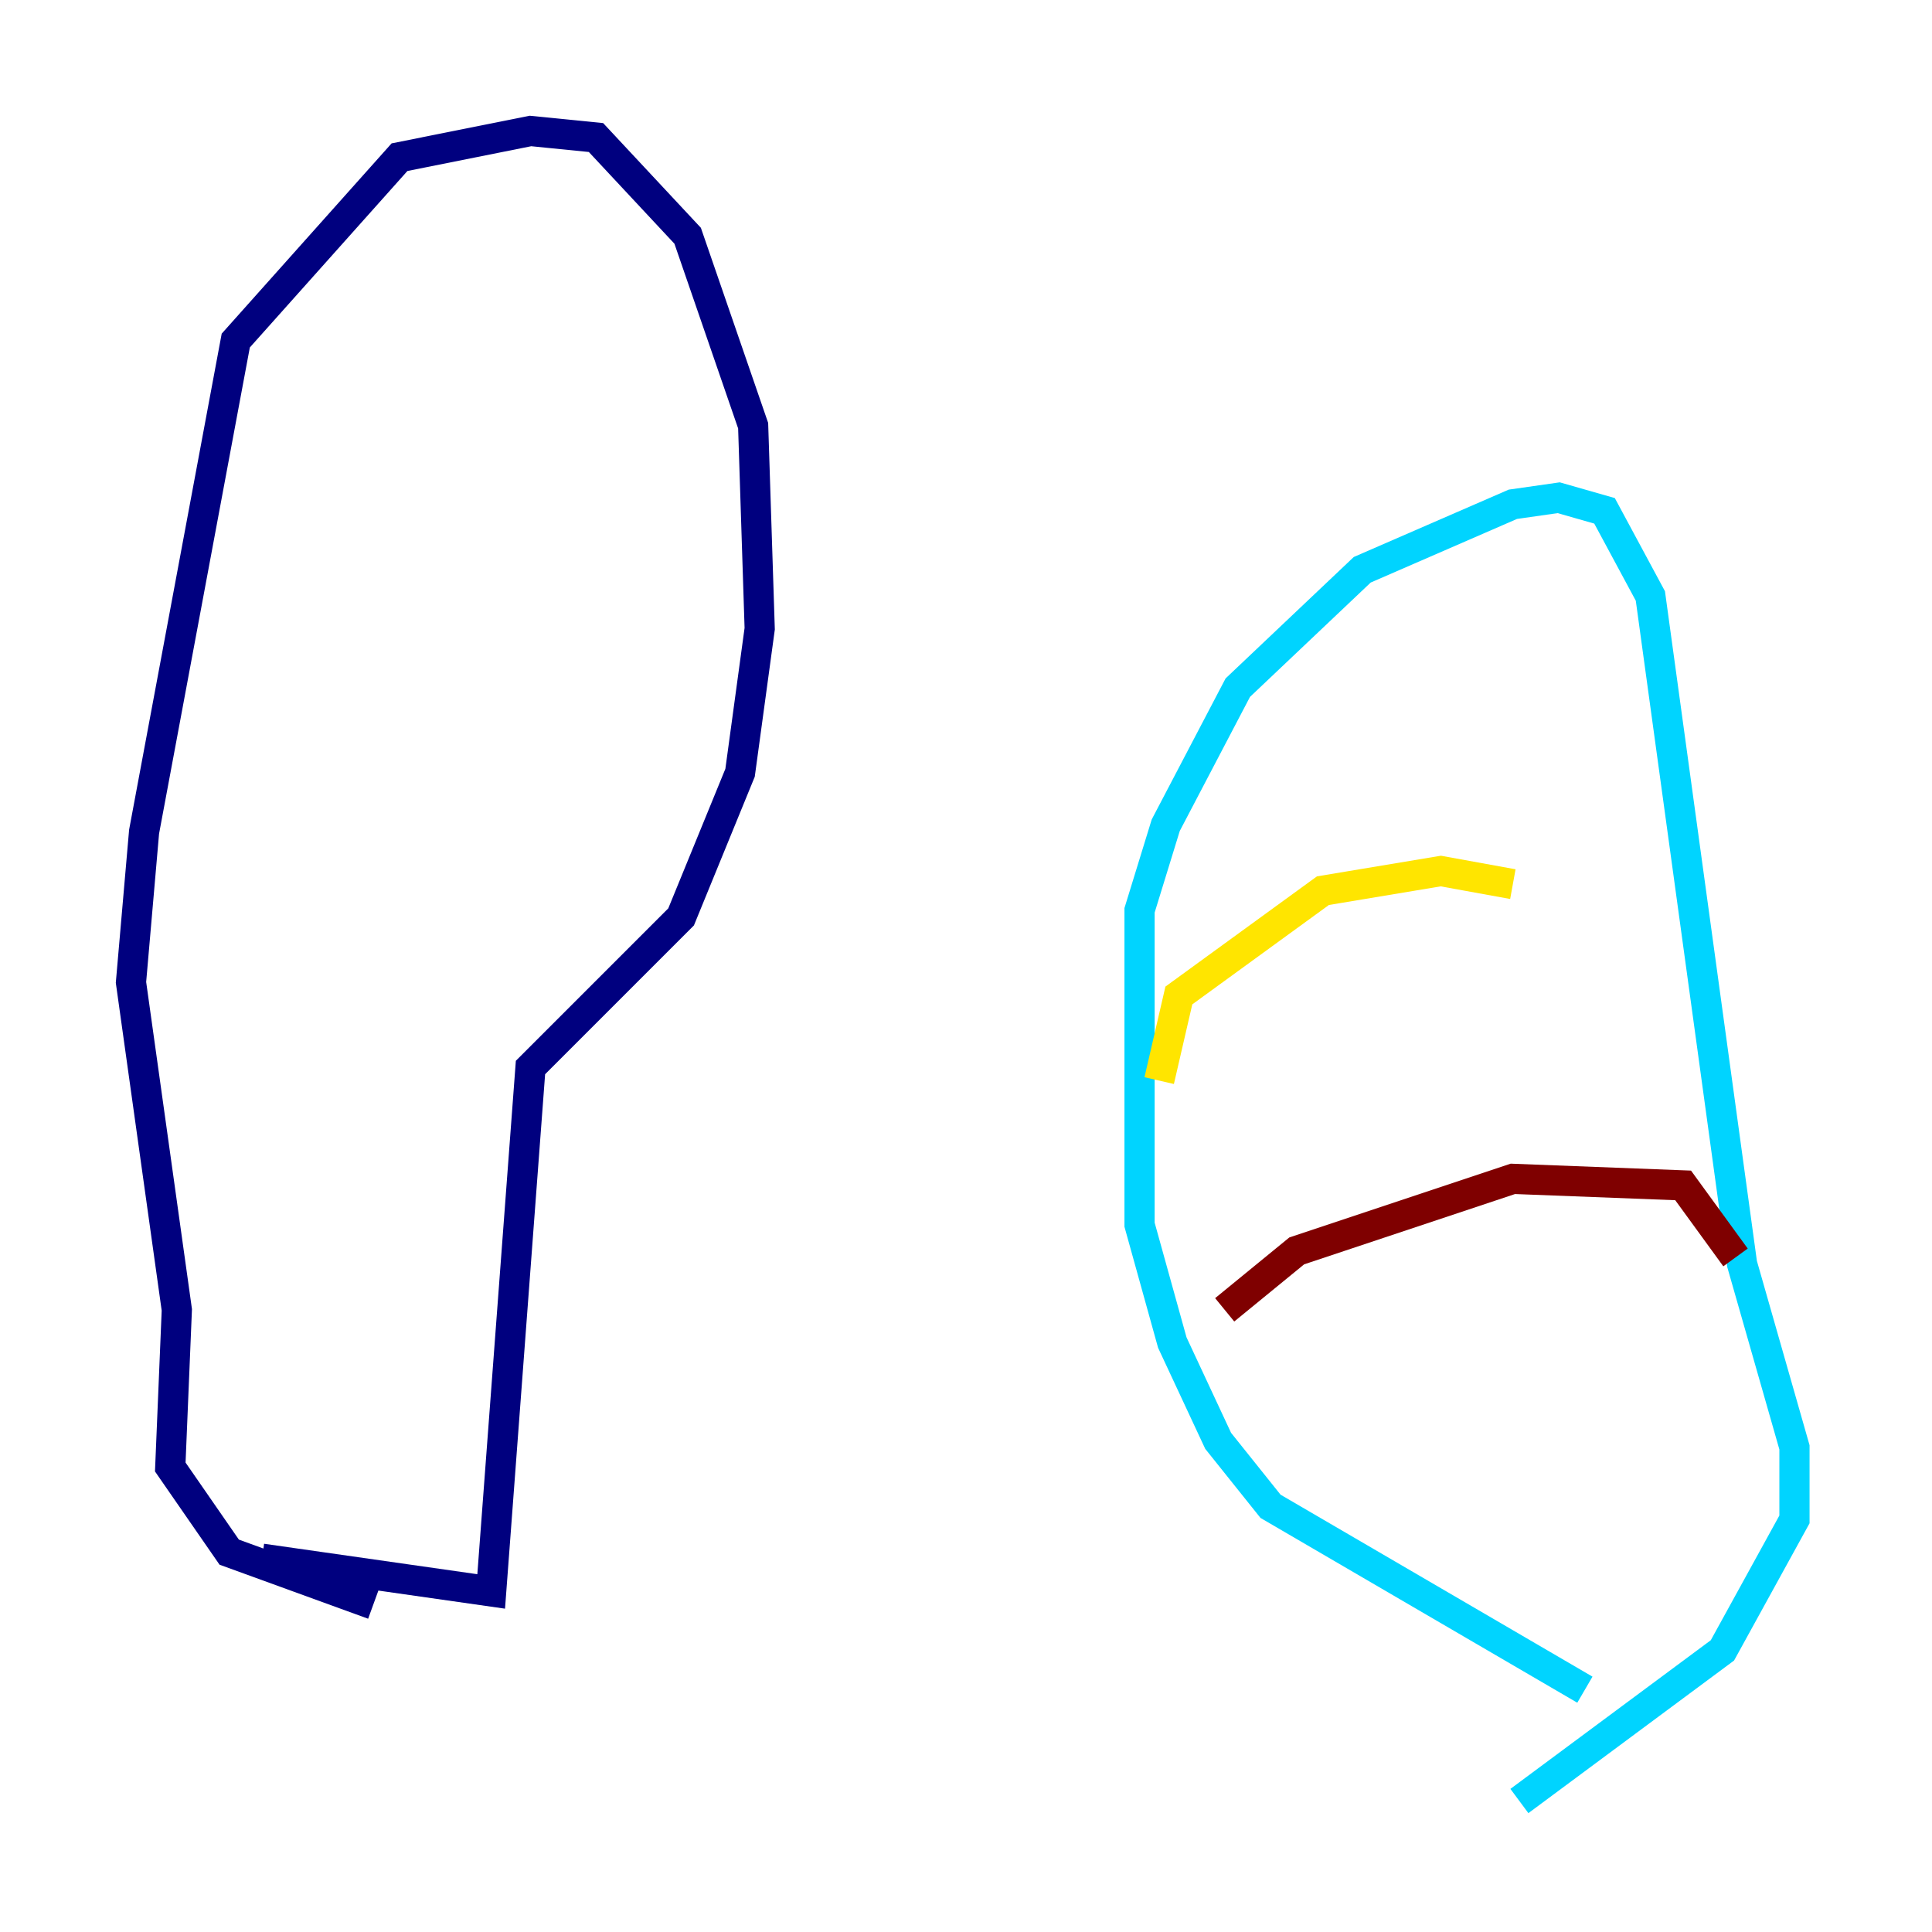 <?xml version="1.0" encoding="utf-8" ?>
<svg baseProfile="tiny" height="128" version="1.2" viewBox="0,0,128,128" width="128" xmlns="http://www.w3.org/2000/svg" xmlns:ev="http://www.w3.org/2001/xml-events" xmlns:xlink="http://www.w3.org/1999/xlink"><defs /><polyline fill="none" points="17.356,103.268 32.542,105.437 35.146,70.725 45.125,60.746 49.031,51.2 50.332,41.654 49.898,28.203 45.559,15.62 39.485,9.112 35.146,8.678 26.468,10.414 15.62,22.563 9.546,55.105 8.678,65.085 11.715,86.78 11.281,97.193 15.186,102.834 24.732,106.305" stroke="#00007f" stroke-width="2" /><polyline fill="none" points="105.003,111.946 84.176,99.797 80.705,95.458 77.668,88.949 75.498,81.139 75.498,60.312 77.234,54.671 82.007,45.559 90.251,37.749 100.231,33.41 103.268,32.976 106.305,33.844 109.342,39.485 115.417,83.742 118.888,95.891 118.888,100.664 114.115,109.342 100.664,119.322" stroke="#00d4ff" stroke-width="2" /><polyline fill="none" points="76.8,71.593 78.102,65.953 87.647,59.01 95.458,57.709 100.231,58.576" stroke="#ffe500" stroke-width="2" /><polyline fill="none" points="81.139,86.78 85.912,82.875 100.231,78.102 111.512,78.536 114.983,83.308" stroke="#7f0000" stroke-width="2" /></svg>
